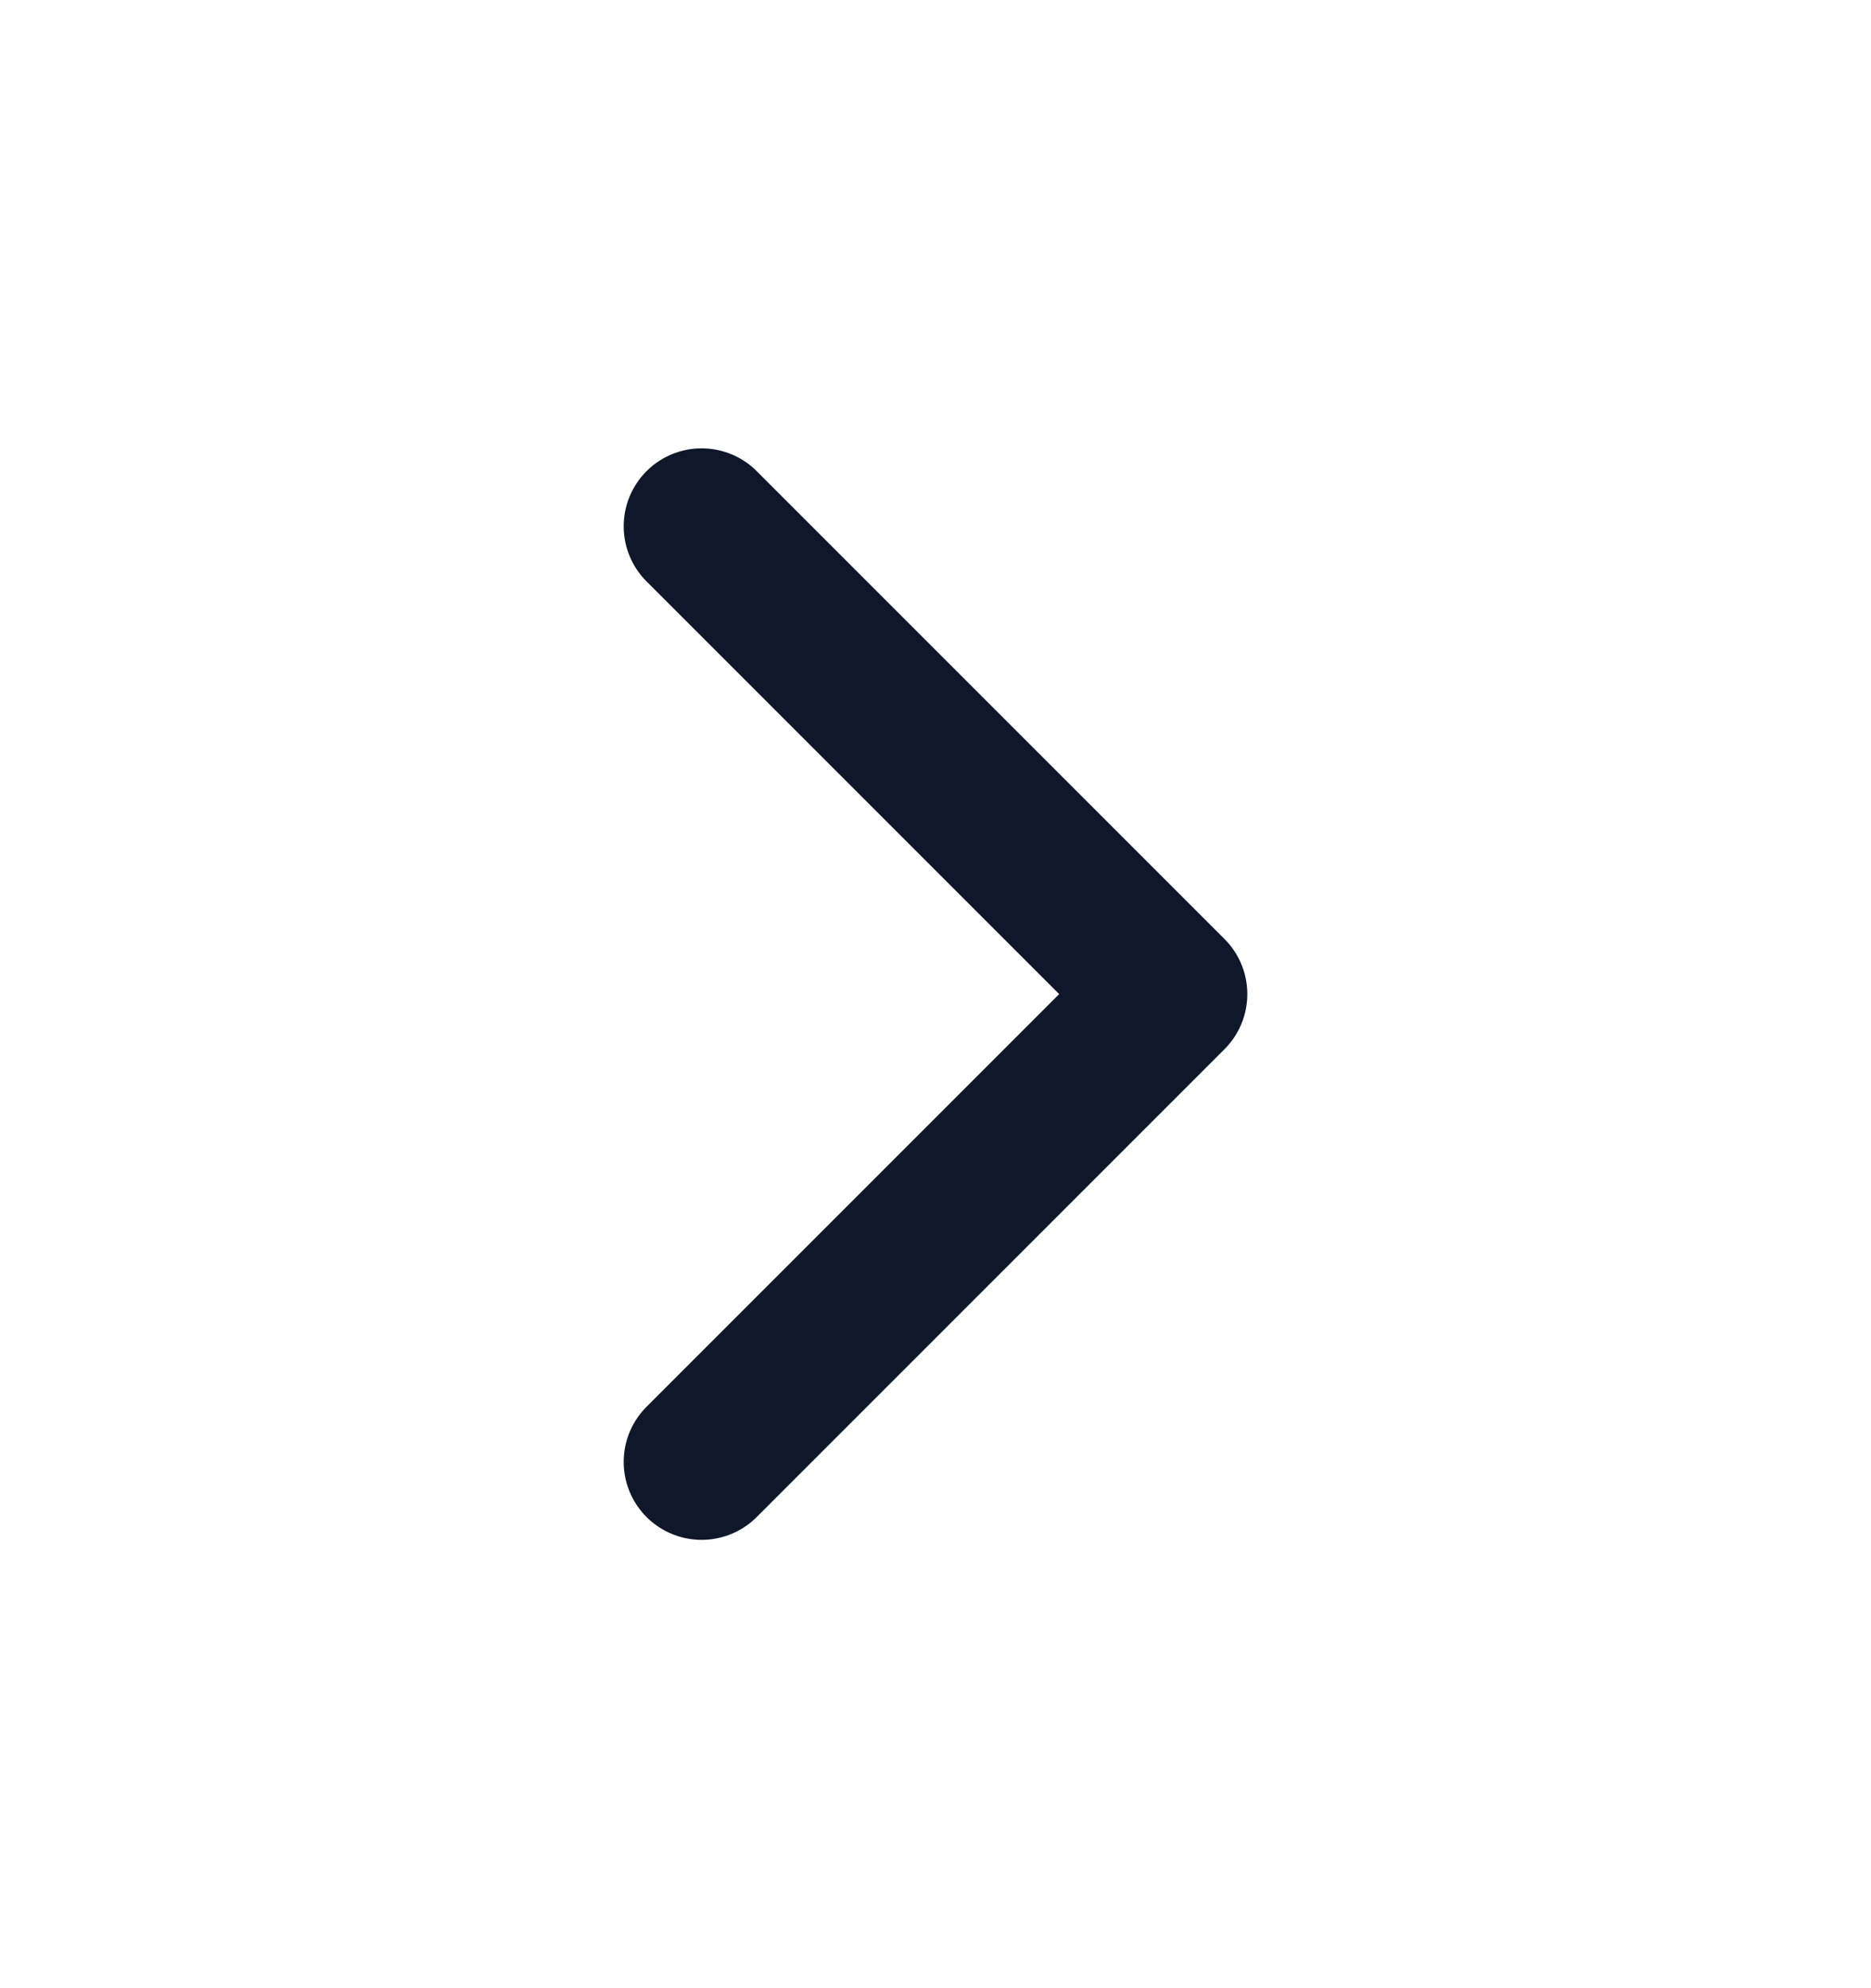 <svg width="16" height="17" viewBox="0 0 16 17" fill="none" xmlns="http://www.w3.org/2000/svg">
<path d="M6 12.5L10 8.5L6 4.5" stroke="#0F172A" stroke-width="1.333" stroke-linecap="round" stroke-linejoin="round"/>
</svg>
